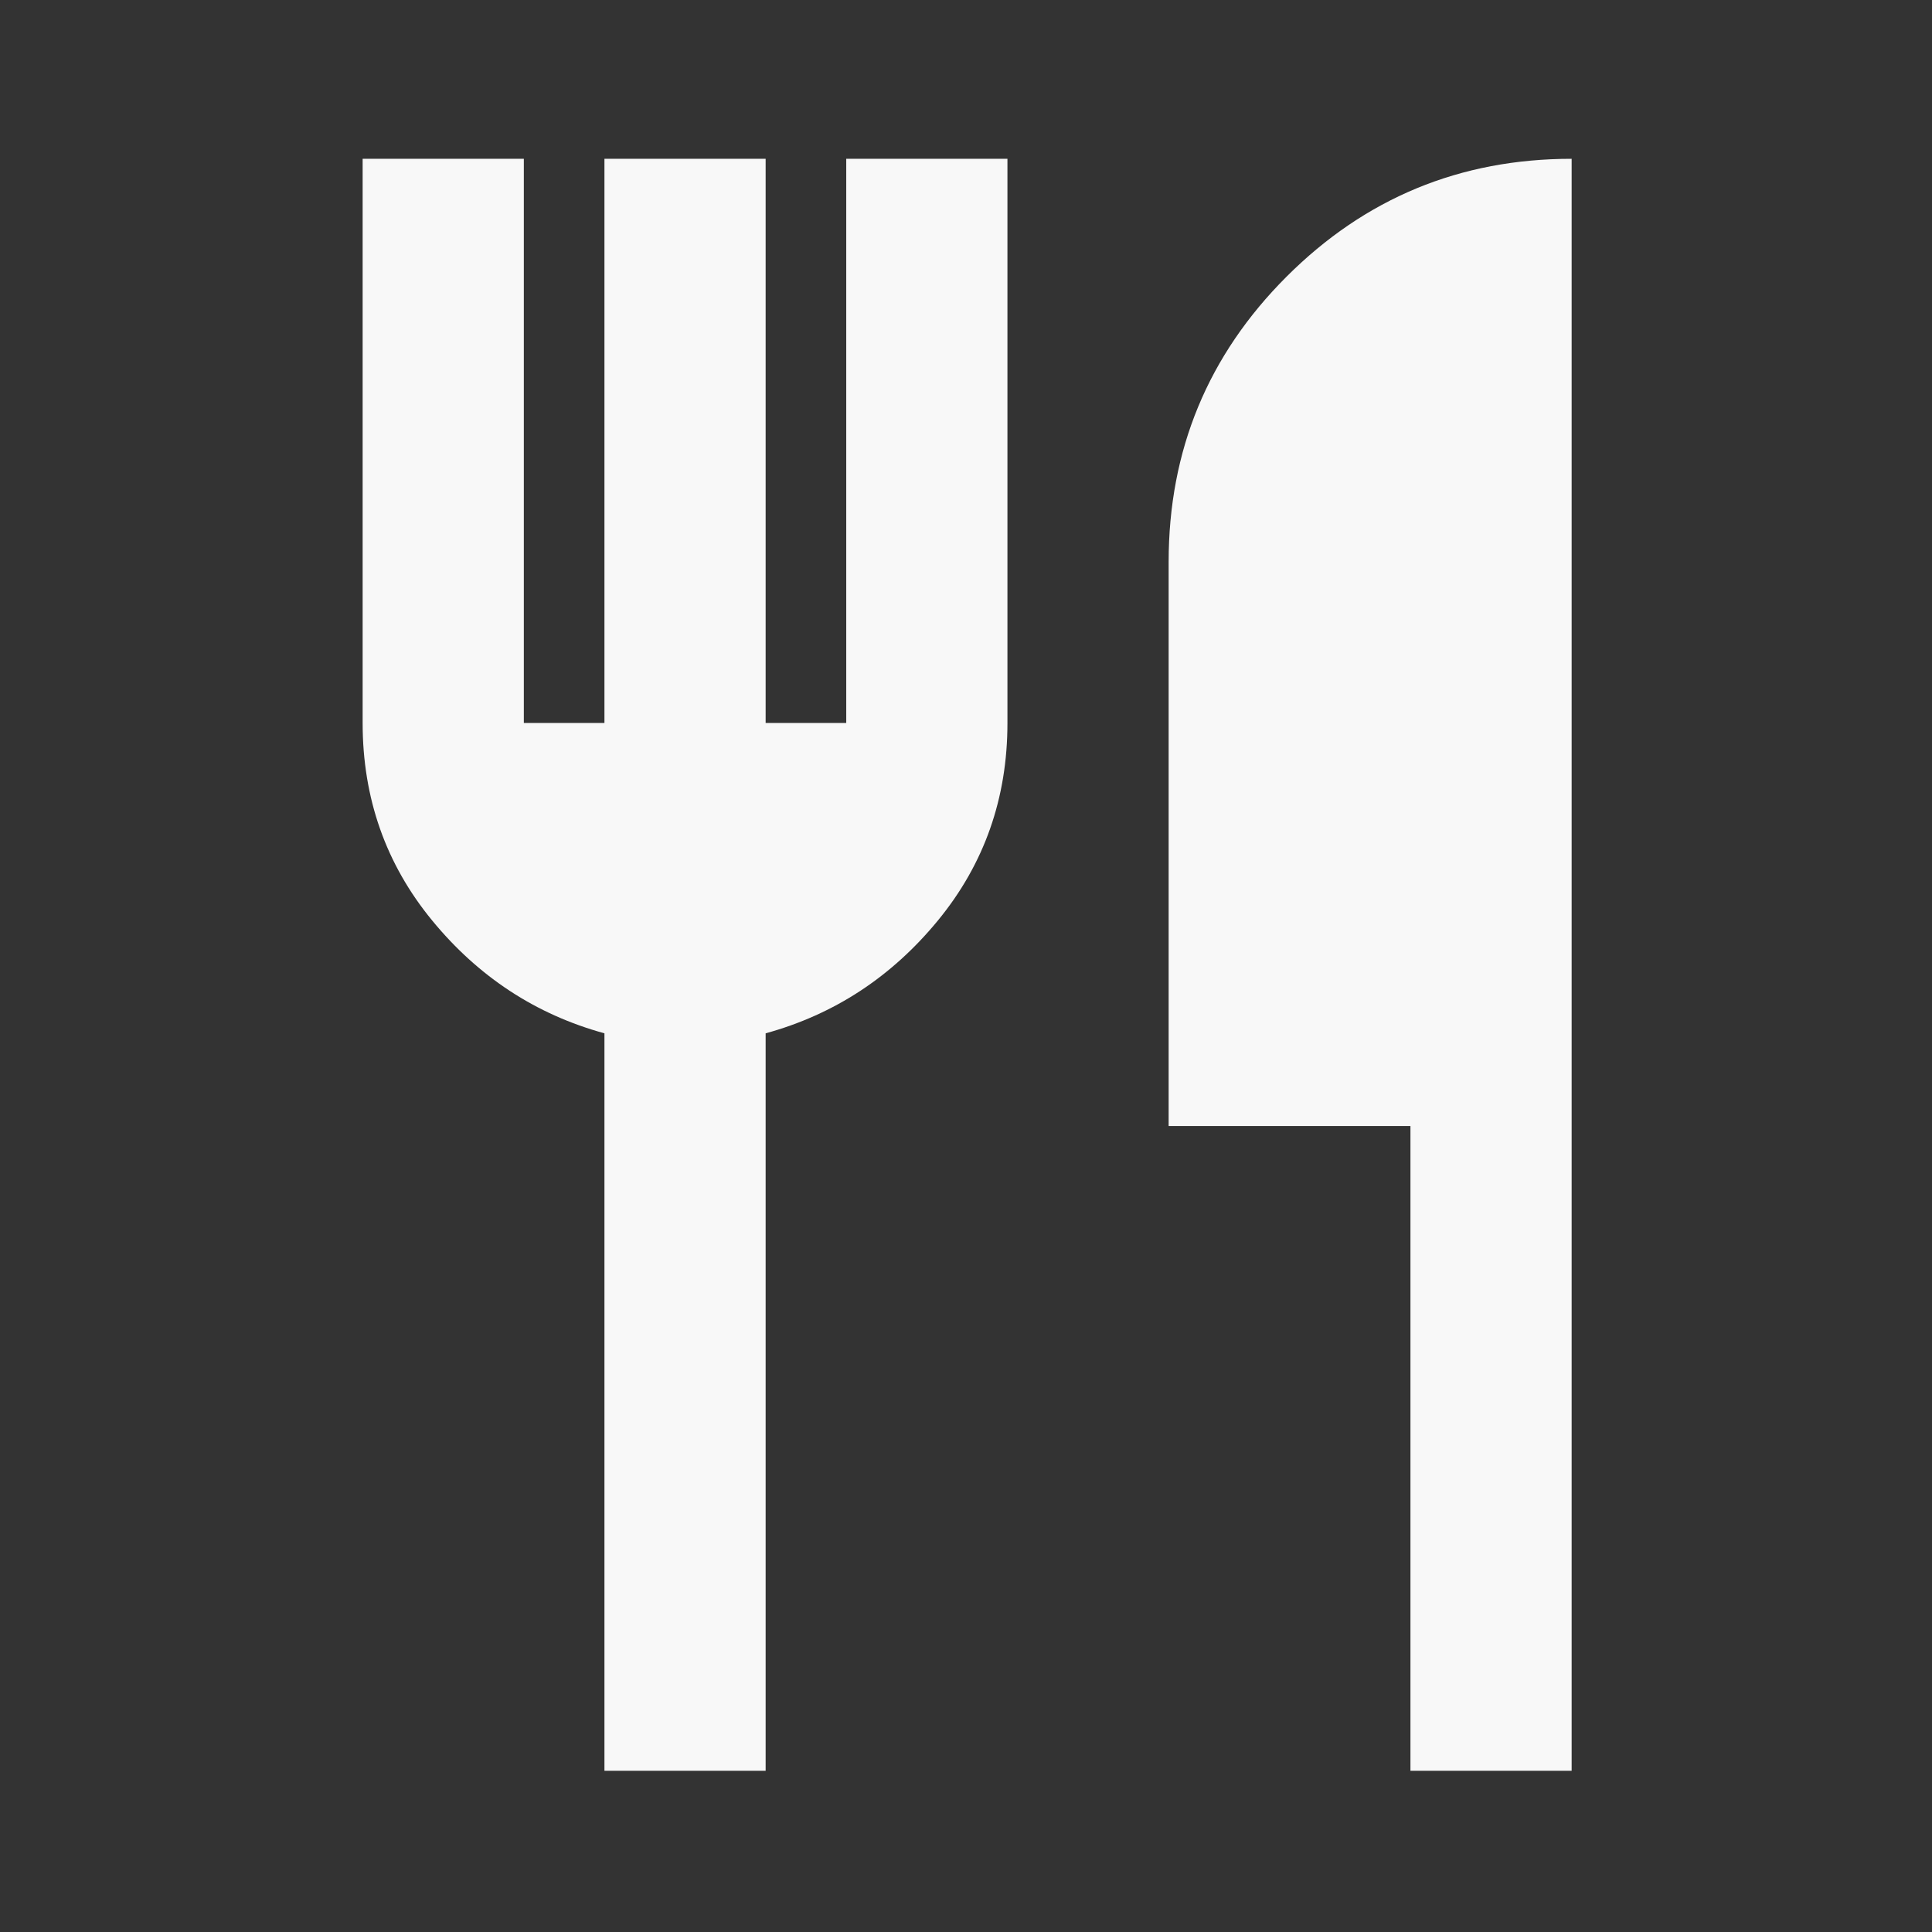 <svg version="1.1" xmlns="http://www.w3.org/2000/svg" xmlns:xlink="http://www.w3.org/1999/xlink" width="24" height="24" viewBox="0,0,256,256"><rect x="0" y="0" width="256" height="256" fill="#333333" stroke="none"/><g fill="#F8F8F8" fill-rule="nonzero" stroke="none" stroke-width="1" stroke-linecap="butt" stroke-linejoin="miter" stroke-miterlimit="10" stroke-dasharray="" stroke-dashoffset="0" font-family="none" font-weight="none" font-size="none" text-anchor="none" style="mix-blend-mode: normal"><g transform="translate(-0.002,0.002)"><g><g transform="translate(5.333,256) scale(0.267,0.267)"><path d="M280,-80v-366c-34,-9.333 -62.5,-28 -85.5,-56c-23,-28 -34.5,-60.667 -34.5,-98v-280h80v280h40v-280h80v280h40v-280h80v280c0,37.333 -11.5,70 -34.5,98c-23,28 -51.5,46.667 -85.5,56v366zM680,-80v-320h-120v-280c0,-55.333 19.5,-102.5 58.5,-141.5c39,-39 86.167,-58.5 141.5,-58.5v800z"></path></g></g></g></g></svg>